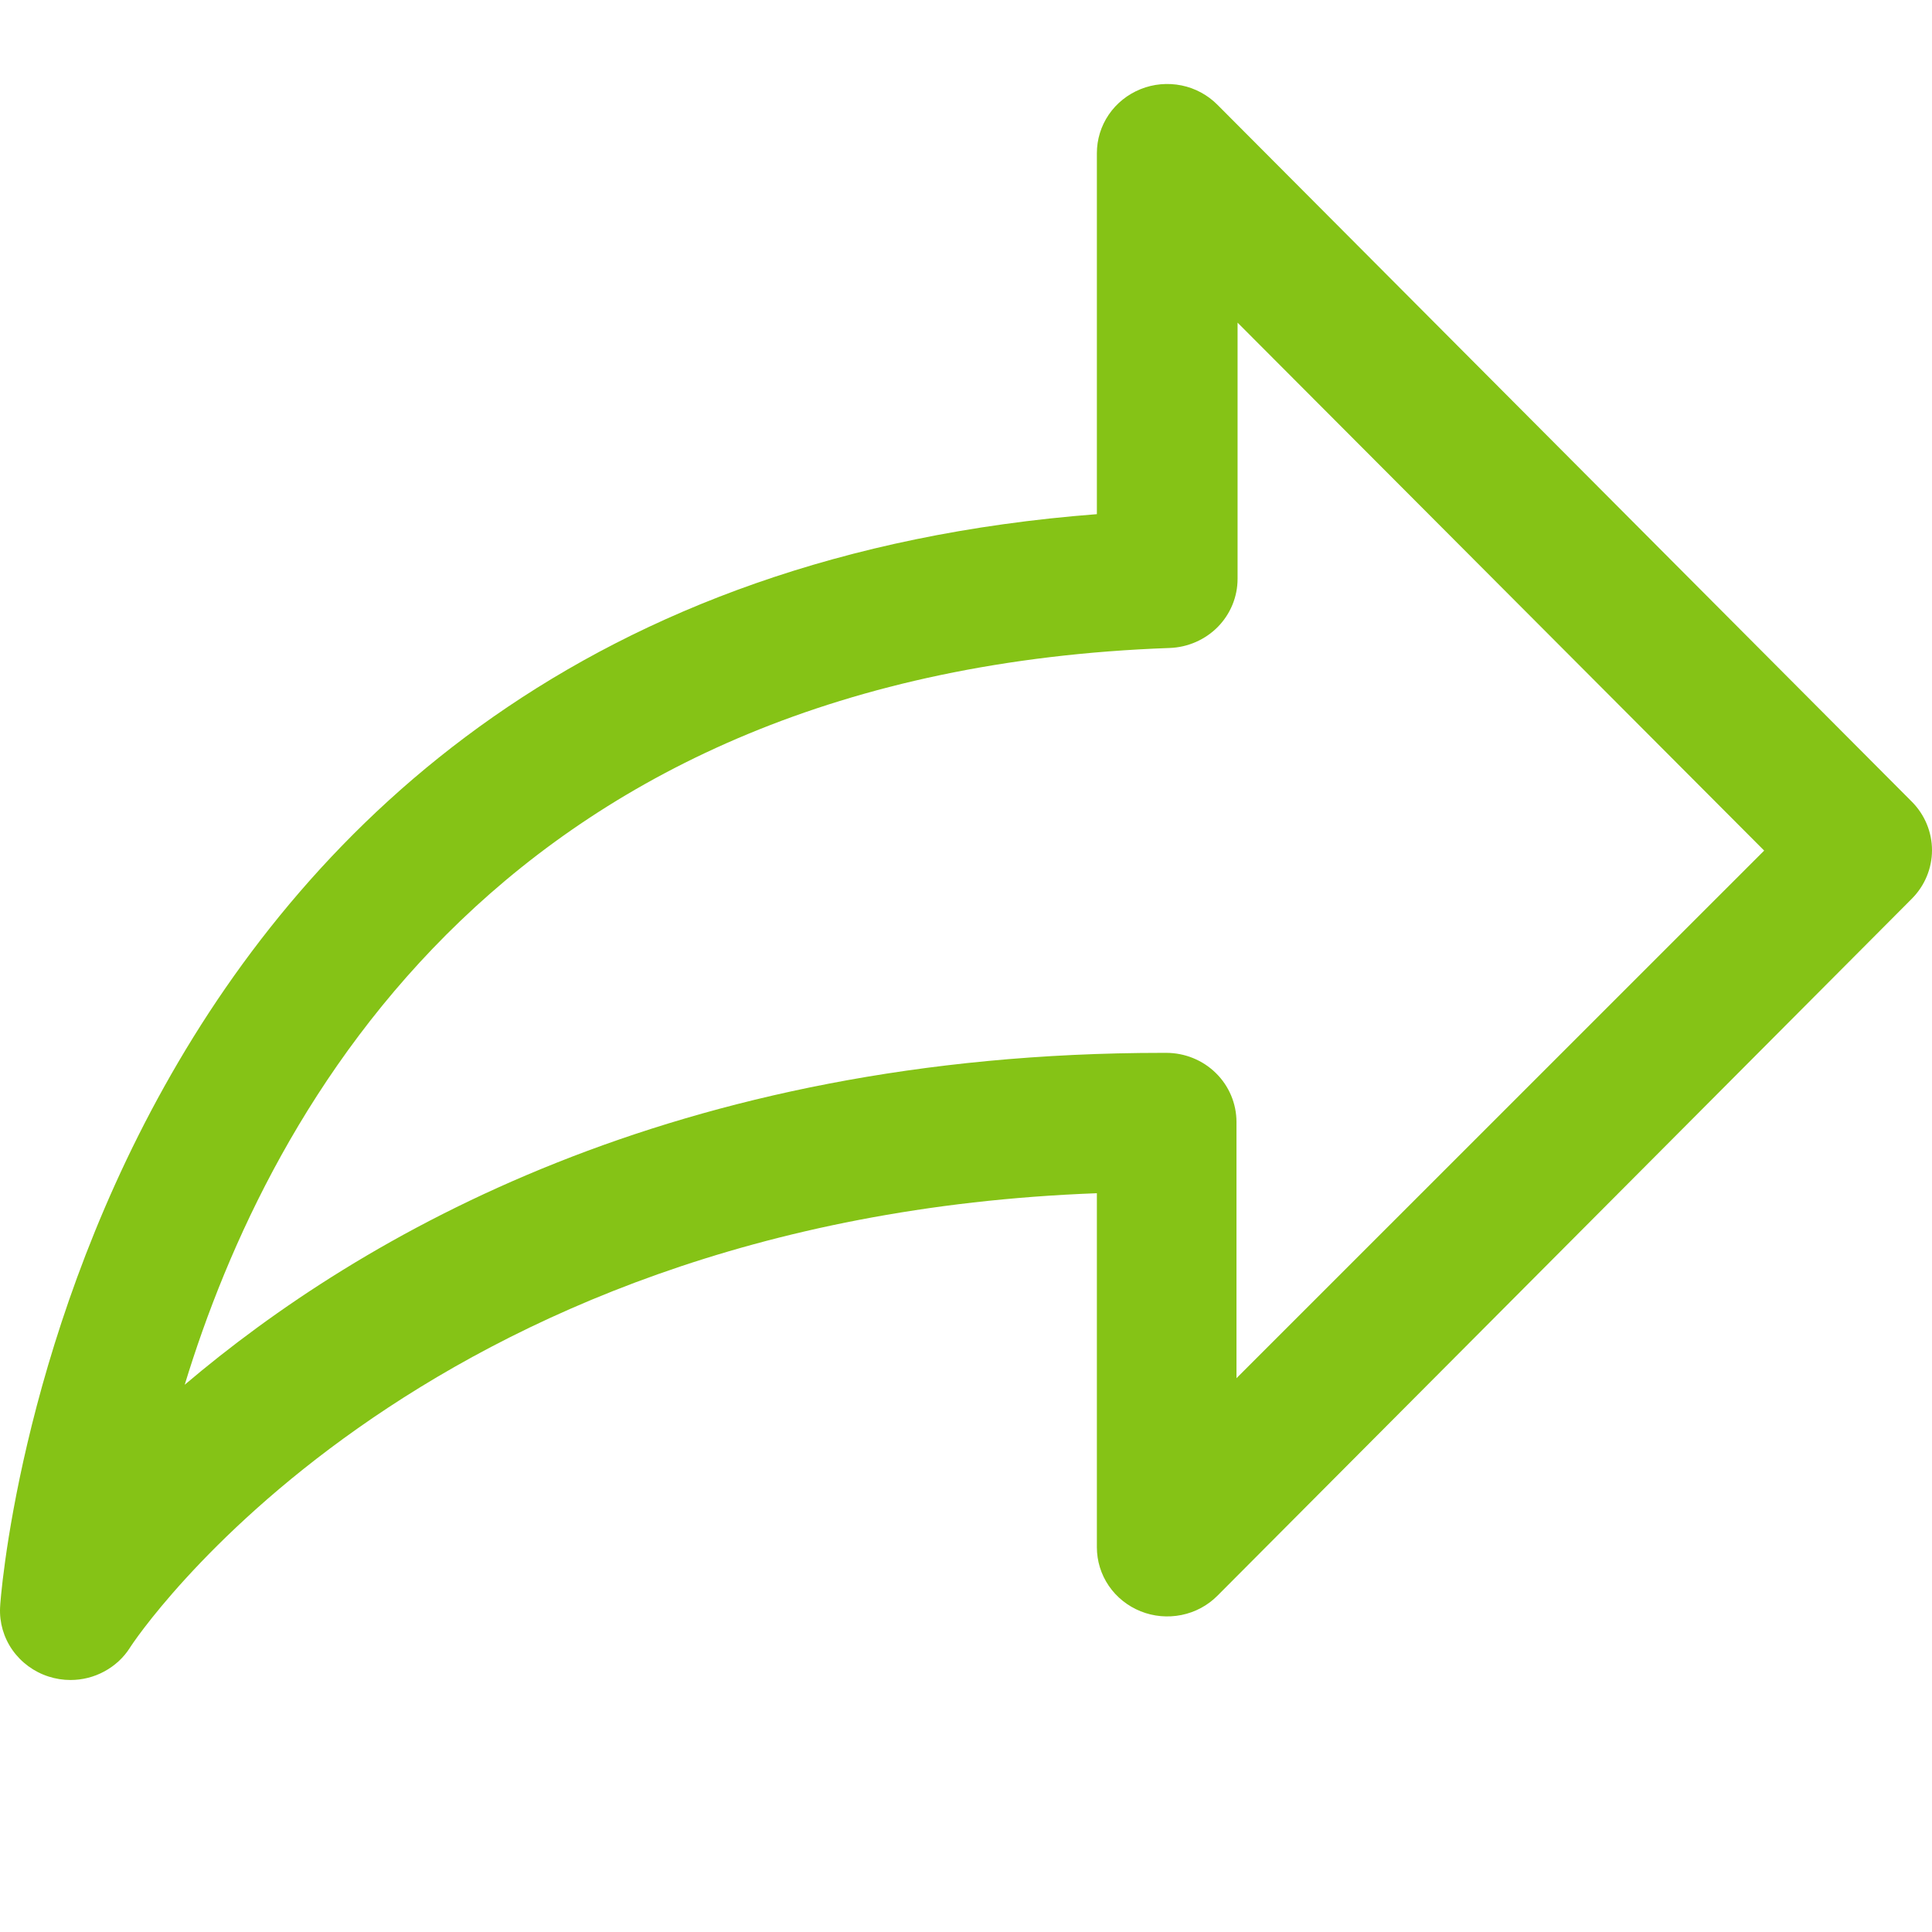 <svg width="23" height="23" viewBox="0 0 23 23" fill="none" xmlns="http://www.w3.org/2000/svg">
<g id="Heart">
<path id="Arrow" d="M0.839 20C0.75 20 0.663 19.986 0.579 19.959C0.404 19.903 0.253 19.792 0.148 19.643C0.044 19.495 -0.008 19.316 0.001 19.136C0.001 19.012 0.864 7.059 13.058 6.121V1.824C13.058 1.66 13.107 1.5 13.2 1.364C13.293 1.228 13.425 1.123 13.579 1.061C13.733 0.999 13.902 0.984 14.066 1.017C14.229 1.05 14.378 1.131 14.494 1.248L22.761 9.545C22.914 9.699 23 9.906 23 10.122C23 10.337 22.914 10.544 22.761 10.698L14.494 18.996C14.378 19.113 14.229 19.193 14.066 19.226C13.902 19.259 13.733 19.244 13.579 19.182C13.425 19.12 13.293 19.015 13.2 18.879C13.107 18.743 13.058 18.583 13.058 18.419V14.205C4.917 14.509 1.58 19.555 1.546 19.617C1.471 19.735 1.366 19.831 1.242 19.898C1.119 19.965 0.98 20 0.839 20ZM14.733 3.841V6.891C14.733 7.104 14.649 7.309 14.498 7.463C14.347 7.616 14.142 7.706 13.925 7.714C6.035 7.998 3.213 13.163 2.199 16.485C4.293 14.707 8.024 12.534 13.845 12.534H13.883C14.105 12.534 14.318 12.62 14.475 12.775C14.632 12.929 14.72 13.139 14.72 13.357V16.407L21.002 10.126L14.733 3.841Z" fill="#85C316"/>
</g>
</svg>
